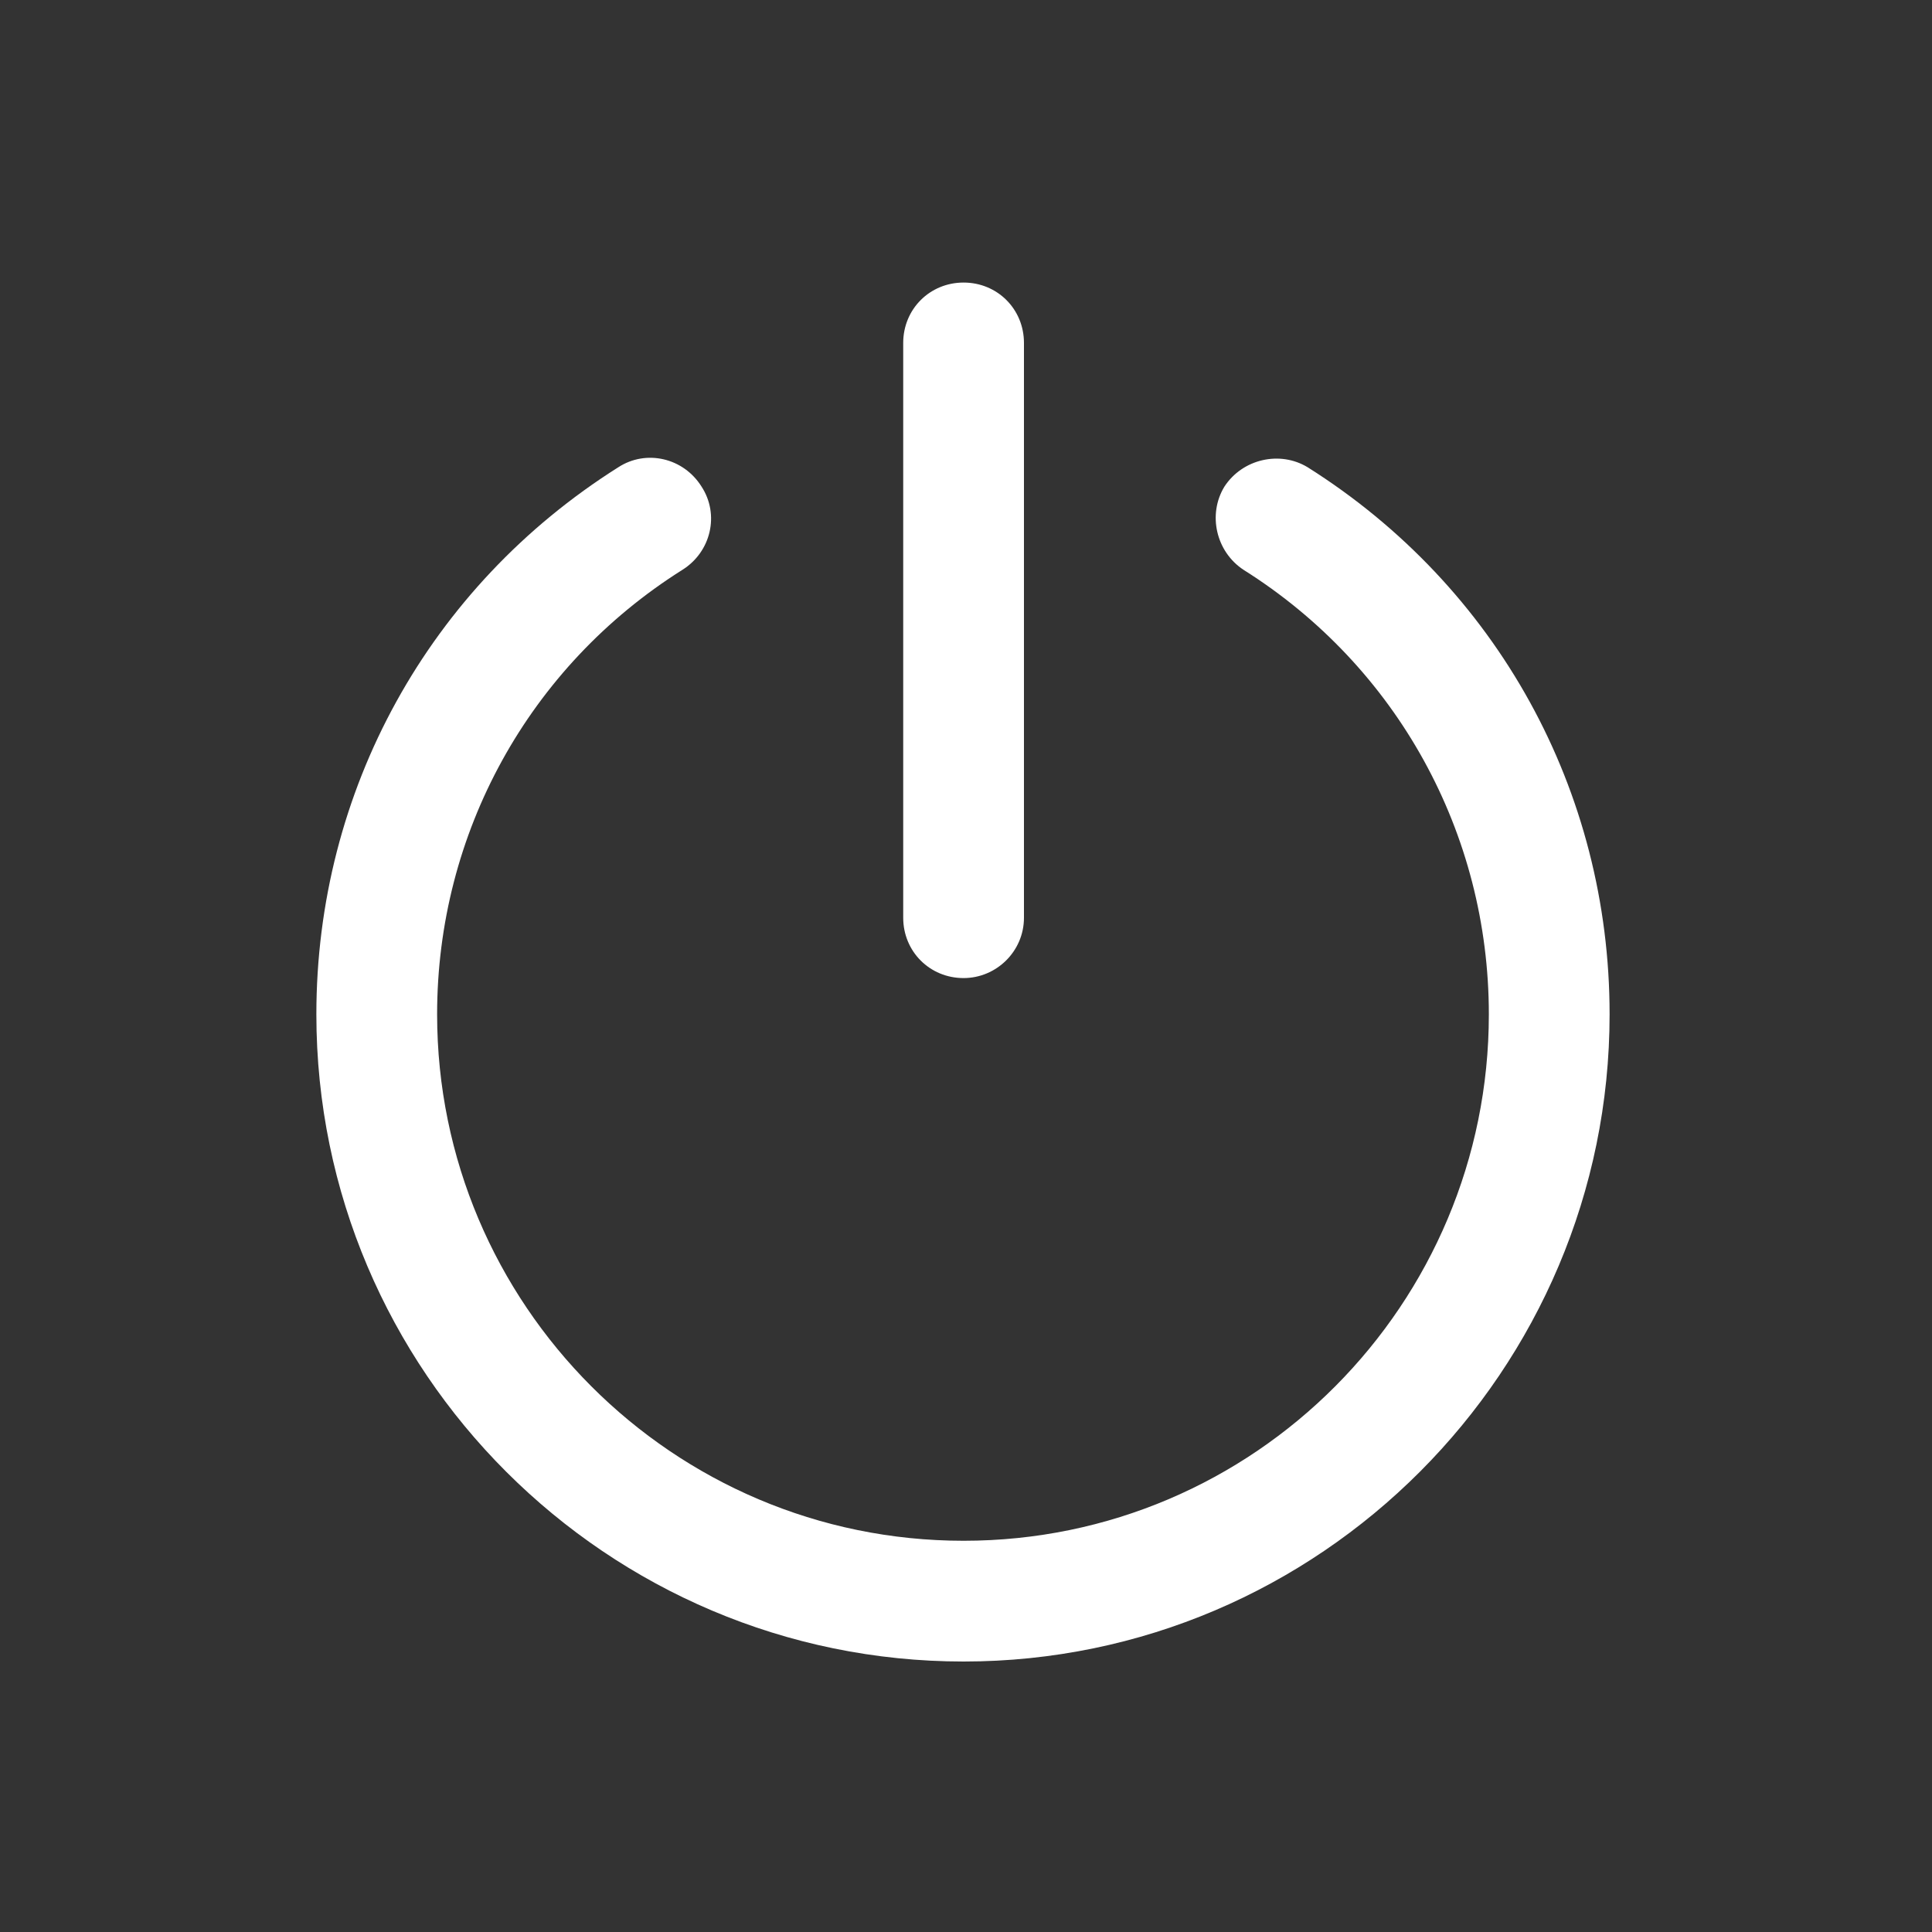 <?xml version="1.0" standalone="no"?><!DOCTYPE svg PUBLIC "-//W3C//DTD SVG 1.1//EN" "http://www.w3.org/Graphics/SVG/1.1/DTD/svg11.dtd"><svg t="1564085069936" class="icon" viewBox="0 0 1024 1024" version="1.1" xmlns="http://www.w3.org/2000/svg" p-id="2674" xmlns:xlink="http://www.w3.org/1999/xlink" width="256" height="256"><rect x="0" y="0" width="1024" height="1024" fill="#333333" stroke="none"/><defs><style type="text/css"></style></defs><path d="M510.72 880.64c-188.8 0-343.04-153.6-343.04-343.04 0-118.4 59.52-226.56 160-289.92 14.72-9.6 34.56-5.12 44.16 10.24 9.6 14.72 5.12 34.56-10.24 44.16C280.32 353.28 231.68 441.6 231.68 537.6c0 153.6 124.8 279.04 279.04 279.04S789.12 691.2 789.12 537.6c0-96-48.64-184.32-129.92-235.52-14.72-9.6-19.2-29.44-10.24-44.16 9.6-14.72 29.44-19.2 44.16-10.24 100.48 63.36 160 171.52 160 289.92 0 188.8-153.6 343.04-342.4 343.04z" fill="#ffffff" p-id="2675"></path><path d="M510.72 518.4c-17.92 0-32-14.08-32-32V181.76c0-17.92 14.08-32 32-32s32 14.08 32 32V486.4c0 17.92-14.72 32-32 32z" fill="#ffffff" p-id="2676"></path></svg>